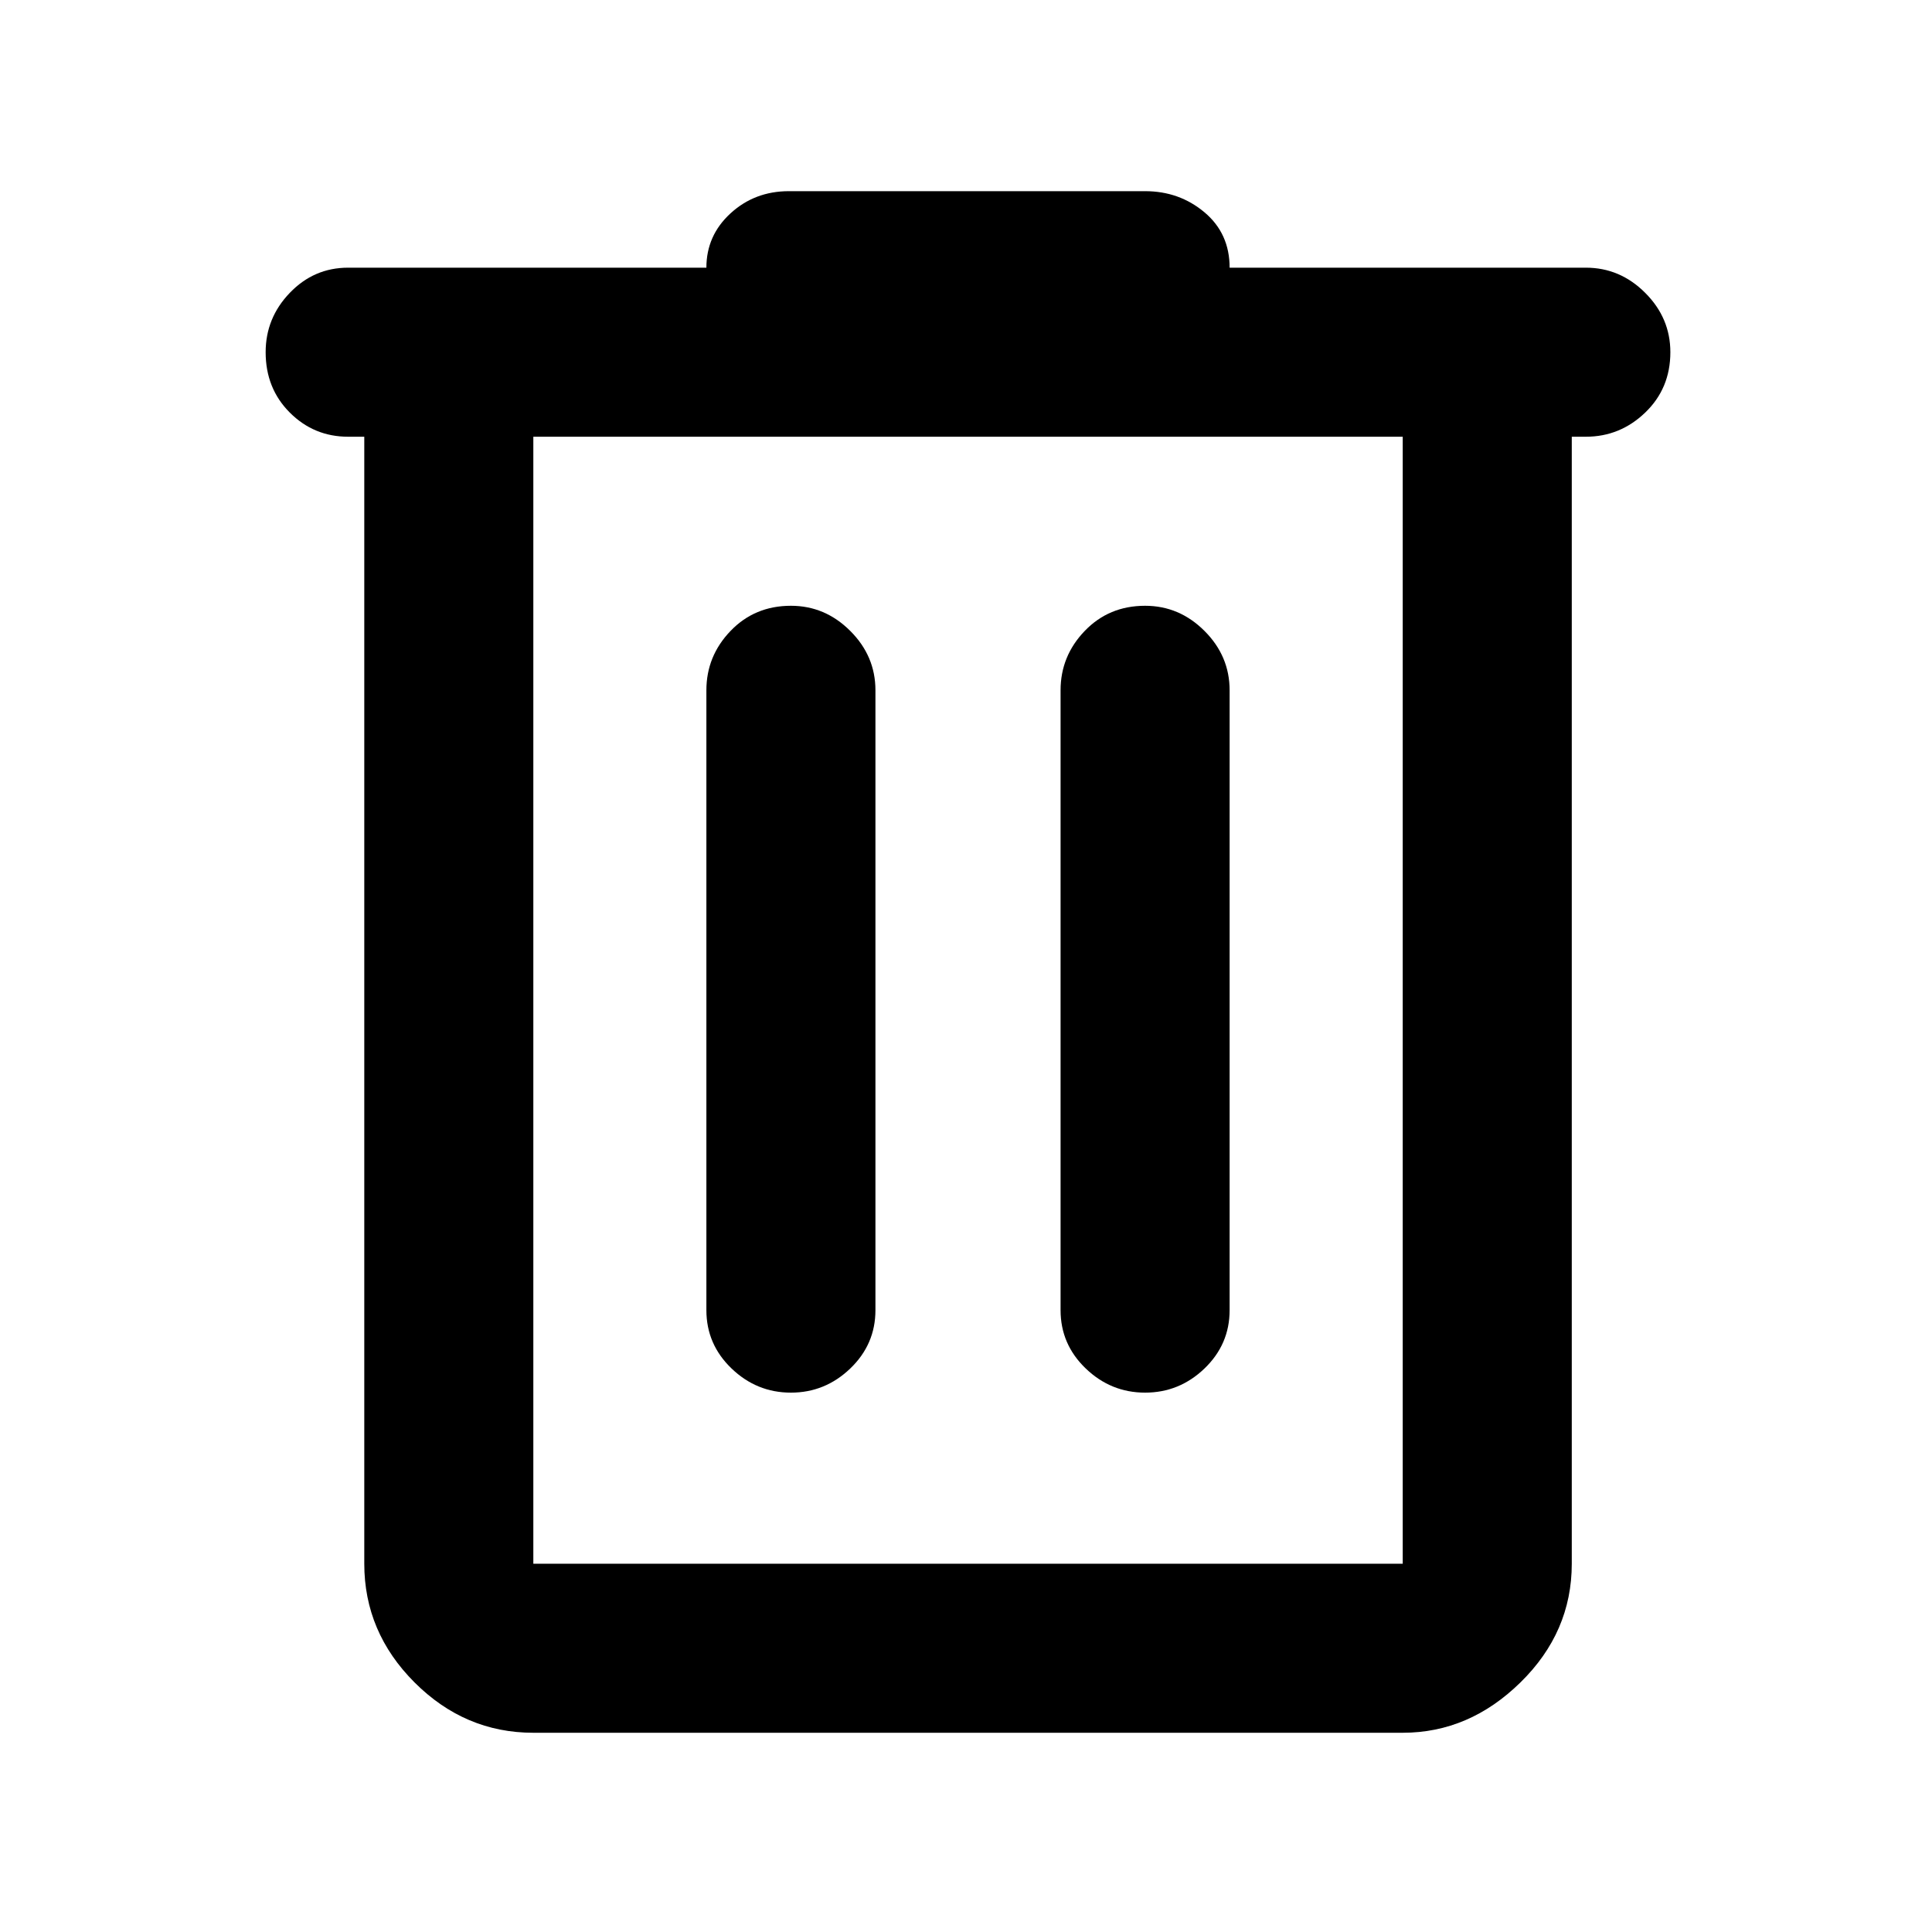 <svg xmlns="http://www.w3.org/2000/svg" height="40" width="40"><path d="M11.042 35.875Q9.625 35.875 8.583 34.833Q7.542 33.792 7.542 32.375V9.042H7.208Q6.5 9.042 6 8.542Q5.5 8.042 5.5 7.292Q5.5 6.583 6 6.063Q6.5 5.542 7.208 5.542H14.625Q14.625 4.875 15.125 4.417Q15.625 3.958 16.333 3.958H23.708Q24.417 3.958 24.938 4.396Q25.458 4.833 25.458 5.542H32.833Q33.542 5.542 34.062 6.063Q34.583 6.583 34.583 7.292Q34.583 8.042 34.062 8.542Q33.542 9.042 32.833 9.042H32.542V32.375Q32.542 33.792 31.479 34.833Q30.417 35.875 29.042 35.875ZM11.042 9.042V32.375Q11.042 32.375 11.042 32.375Q11.042 32.375 11.042 32.375H29.042Q29.042 32.375 29.042 32.375Q29.042 32.375 29.042 32.375V9.042ZM14.625 27.125Q14.625 27.833 15.146 28.333Q15.667 28.833 16.375 28.833Q17.083 28.833 17.604 28.333Q18.125 27.833 18.125 27.125V14.292Q18.125 13.583 17.604 13.063Q17.083 12.542 16.375 12.542Q15.625 12.542 15.125 13.063Q14.625 13.583 14.625 14.292ZM21.958 27.125Q21.958 27.833 22.479 28.333Q23 28.833 23.708 28.833Q24.417 28.833 24.938 28.333Q25.458 27.833 25.458 27.125V14.292Q25.458 13.583 24.938 13.063Q24.417 12.542 23.708 12.542Q22.958 12.542 22.458 13.063Q21.958 13.583 21.958 14.292ZM11.042 9.042V32.375Q11.042 32.375 11.042 32.375Q11.042 32.375 11.042 32.375Q11.042 32.375 11.042 32.375Q11.042 32.375 11.042 32.375V9.042Z"/></svg>